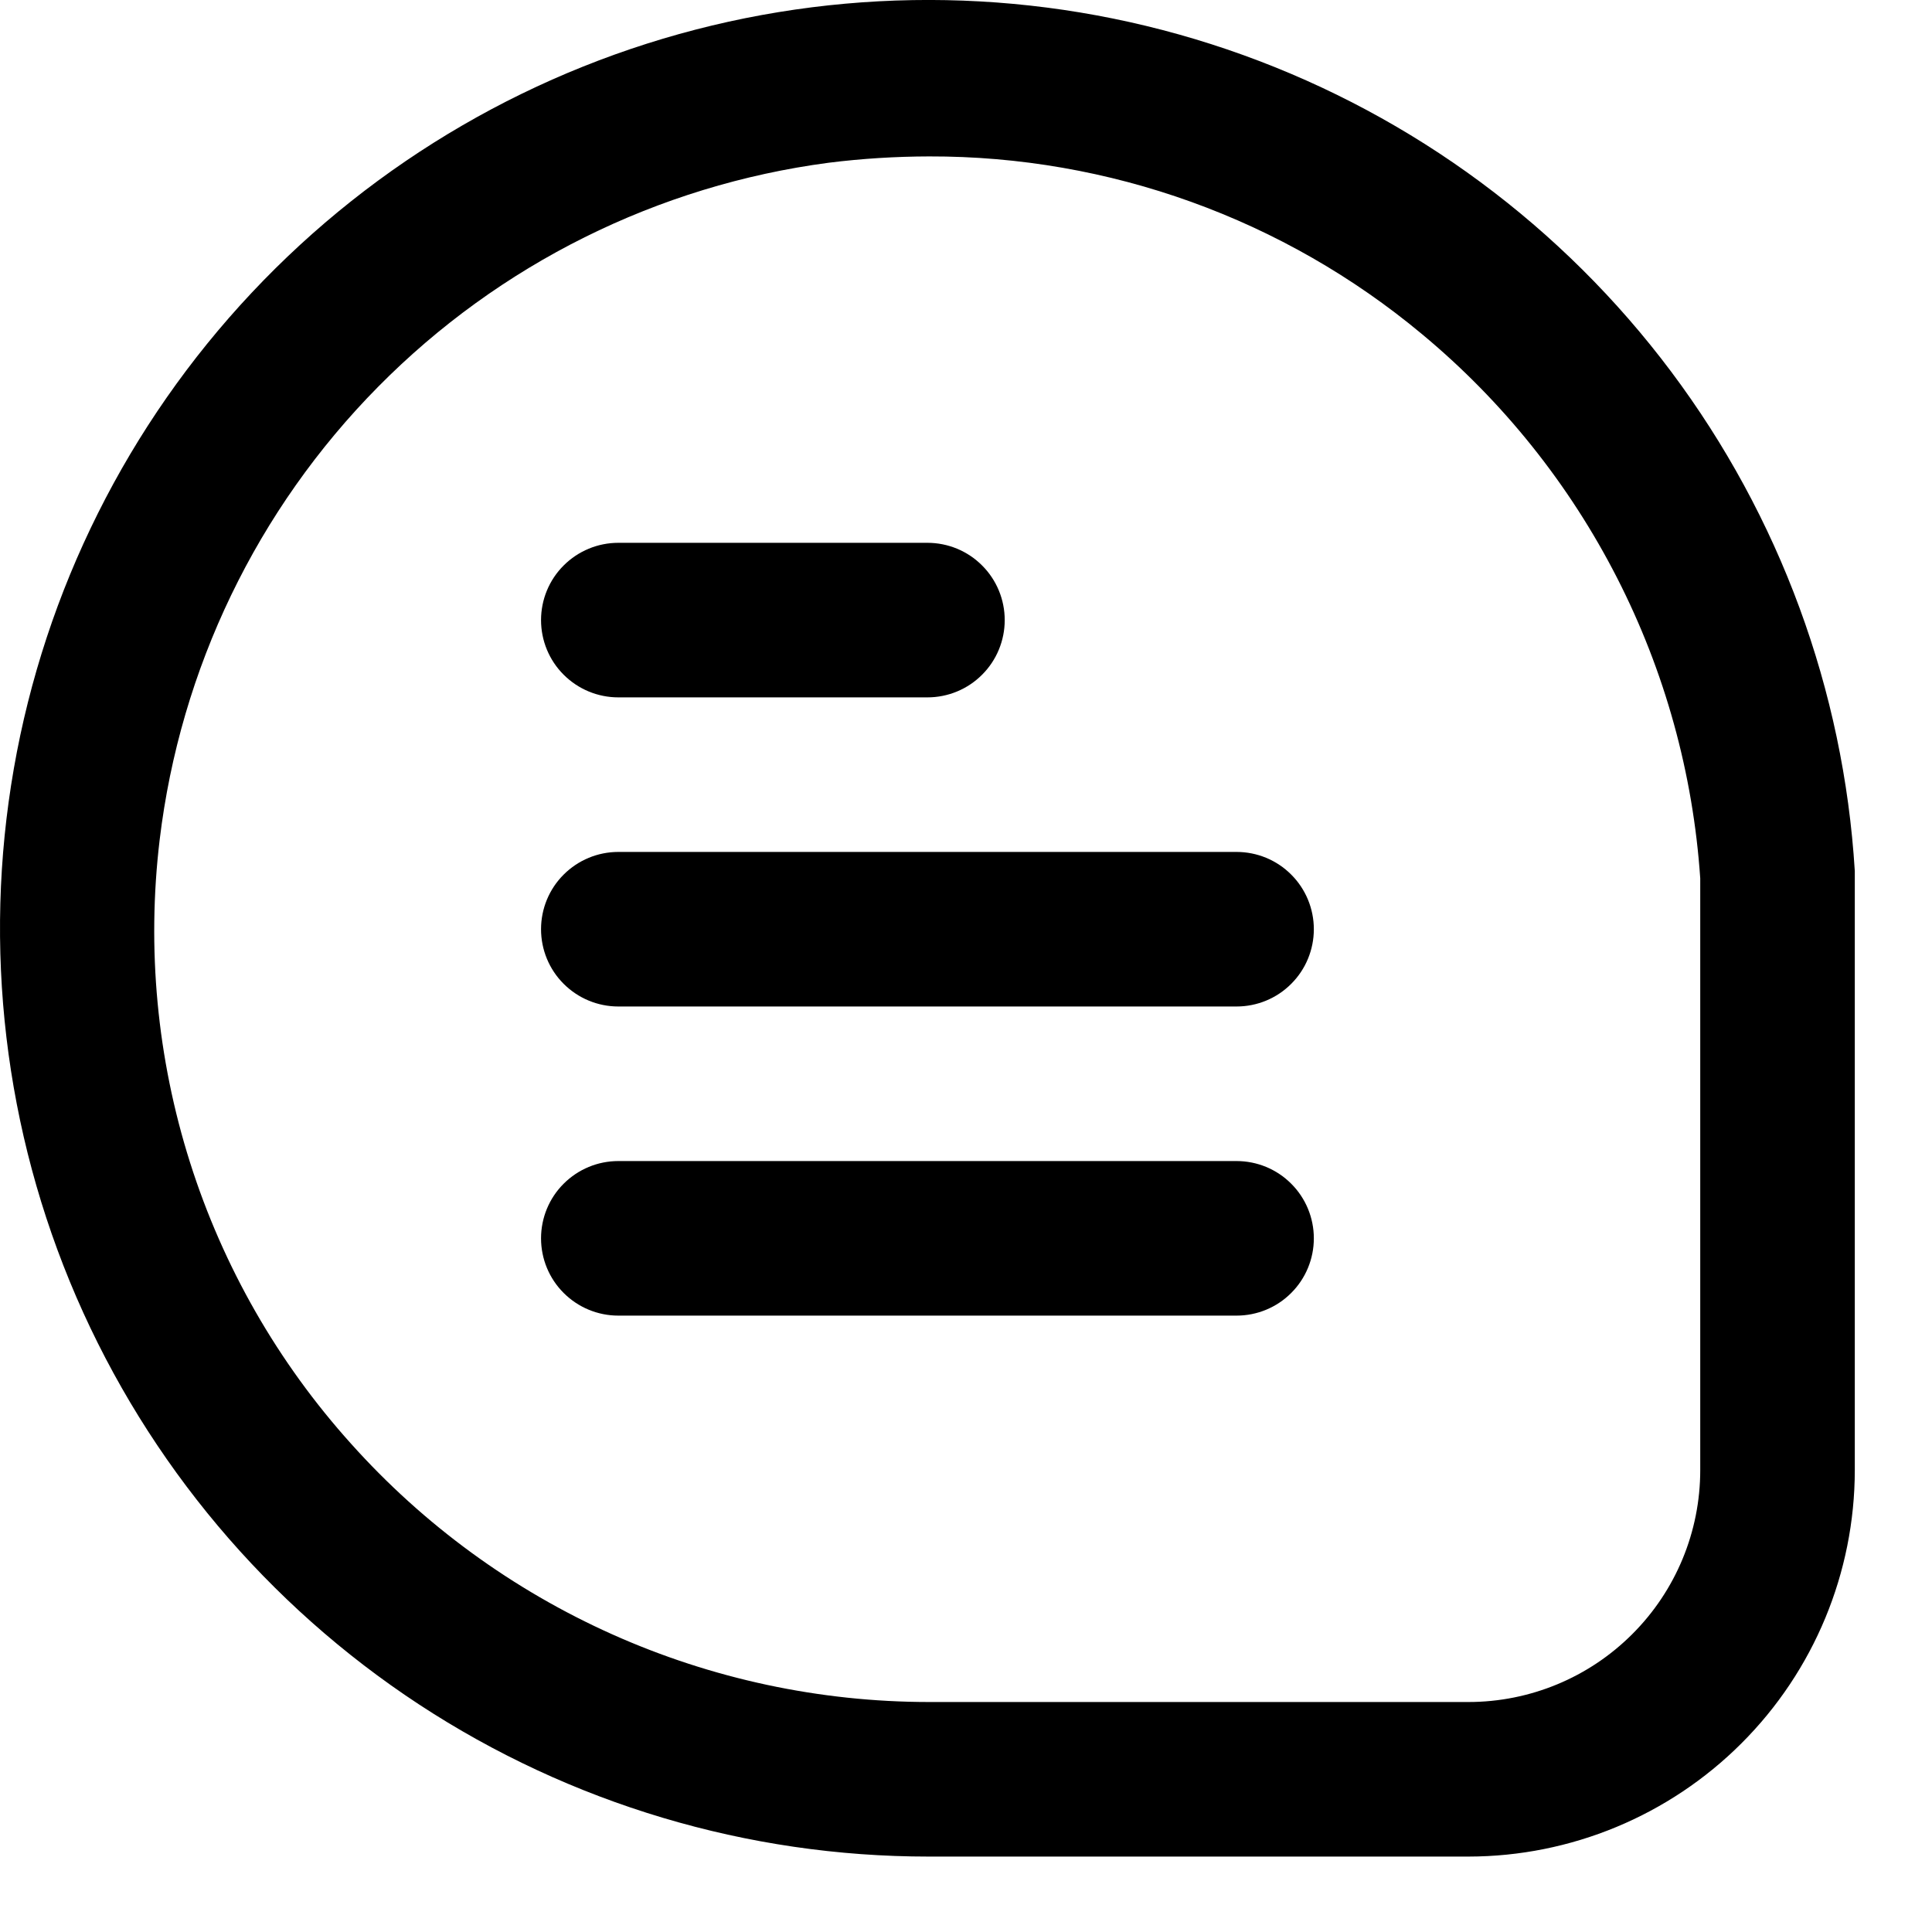 <svg width="25" height="25" viewBox="0 0 25 25" fill="none" xmlns="http://www.w3.org/2000/svg">
<path d="M24.001 11.271C23.857 8.931 23.03 6.685 21.624 4.808C20.218 2.932 18.294 1.509 16.089 0.713C13.884 -0.083 11.494 -0.216 9.214 0.33C6.934 0.877 4.863 2.078 3.258 3.787C1.653 5.495 0.582 7.636 0.179 9.946C-0.224 12.255 0.057 14.632 0.988 16.784C1.92 18.935 3.46 20.767 5.42 22.054C7.38 23.34 9.674 24.025 12.018 24.024H19.001C20.327 24.023 21.598 23.495 22.535 22.558C23.473 21.621 24 20.35 24.001 19.024V11.271ZM22.001 19.024C22.001 19.82 21.685 20.583 21.122 21.145C20.56 21.708 19.797 22.024 19.001 22.024H12.018C10.607 22.023 9.212 21.725 7.924 21.149C6.636 20.573 5.483 19.732 4.542 18.681C3.596 17.63 2.886 16.39 2.459 15.042C2.032 13.694 1.898 12.271 2.066 10.867C2.332 8.653 3.326 6.59 4.894 5.004C6.461 3.418 8.511 2.398 10.722 2.106C11.153 2.052 11.588 2.025 12.022 2.024C14.353 2.018 16.611 2.832 18.401 4.324C19.447 5.193 20.305 6.265 20.924 7.476C21.543 8.686 21.909 10.01 22.001 11.366V19.024Z" fill="black"/>
<path d="M8.001 9.024H12.001C12.266 9.024 12.521 8.919 12.708 8.731C12.896 8.544 13.001 8.289 13.001 8.024C13.001 7.759 12.896 7.504 12.708 7.317C12.521 7.129 12.266 7.024 12.001 7.024H8.001C7.736 7.024 7.482 7.129 7.294 7.317C7.106 7.504 7.001 7.759 7.001 8.024C7.001 8.289 7.106 8.544 7.294 8.731C7.482 8.919 7.736 9.024 8.001 9.024Z" fill="black"/>
<path d="M16.001 11.024H8.001C7.736 11.024 7.482 11.129 7.294 11.317C7.106 11.504 7.001 11.759 7.001 12.024C7.001 12.289 7.106 12.544 7.294 12.731C7.482 12.919 7.736 13.024 8.001 13.024H16.001C16.266 13.024 16.521 12.919 16.708 12.731C16.896 12.544 17.001 12.289 17.001 12.024C17.001 11.759 16.896 11.504 16.708 11.317C16.521 11.129 16.266 11.024 16.001 11.024Z" fill="black"/>
<path d="M16.001 15.024H8.001C7.736 15.024 7.482 15.129 7.294 15.317C7.106 15.504 7.001 15.759 7.001 16.024C7.001 16.289 7.106 16.544 7.294 16.731C7.482 16.919 7.736 17.024 8.001 17.024H16.001C16.266 17.024 16.521 16.919 16.708 16.731C16.896 16.544 17.001 16.289 17.001 16.024C17.001 15.759 16.896 15.504 16.708 15.317C16.521 15.129 16.266 15.024 16.001 15.024Z" fill="black"/>
</svg>
